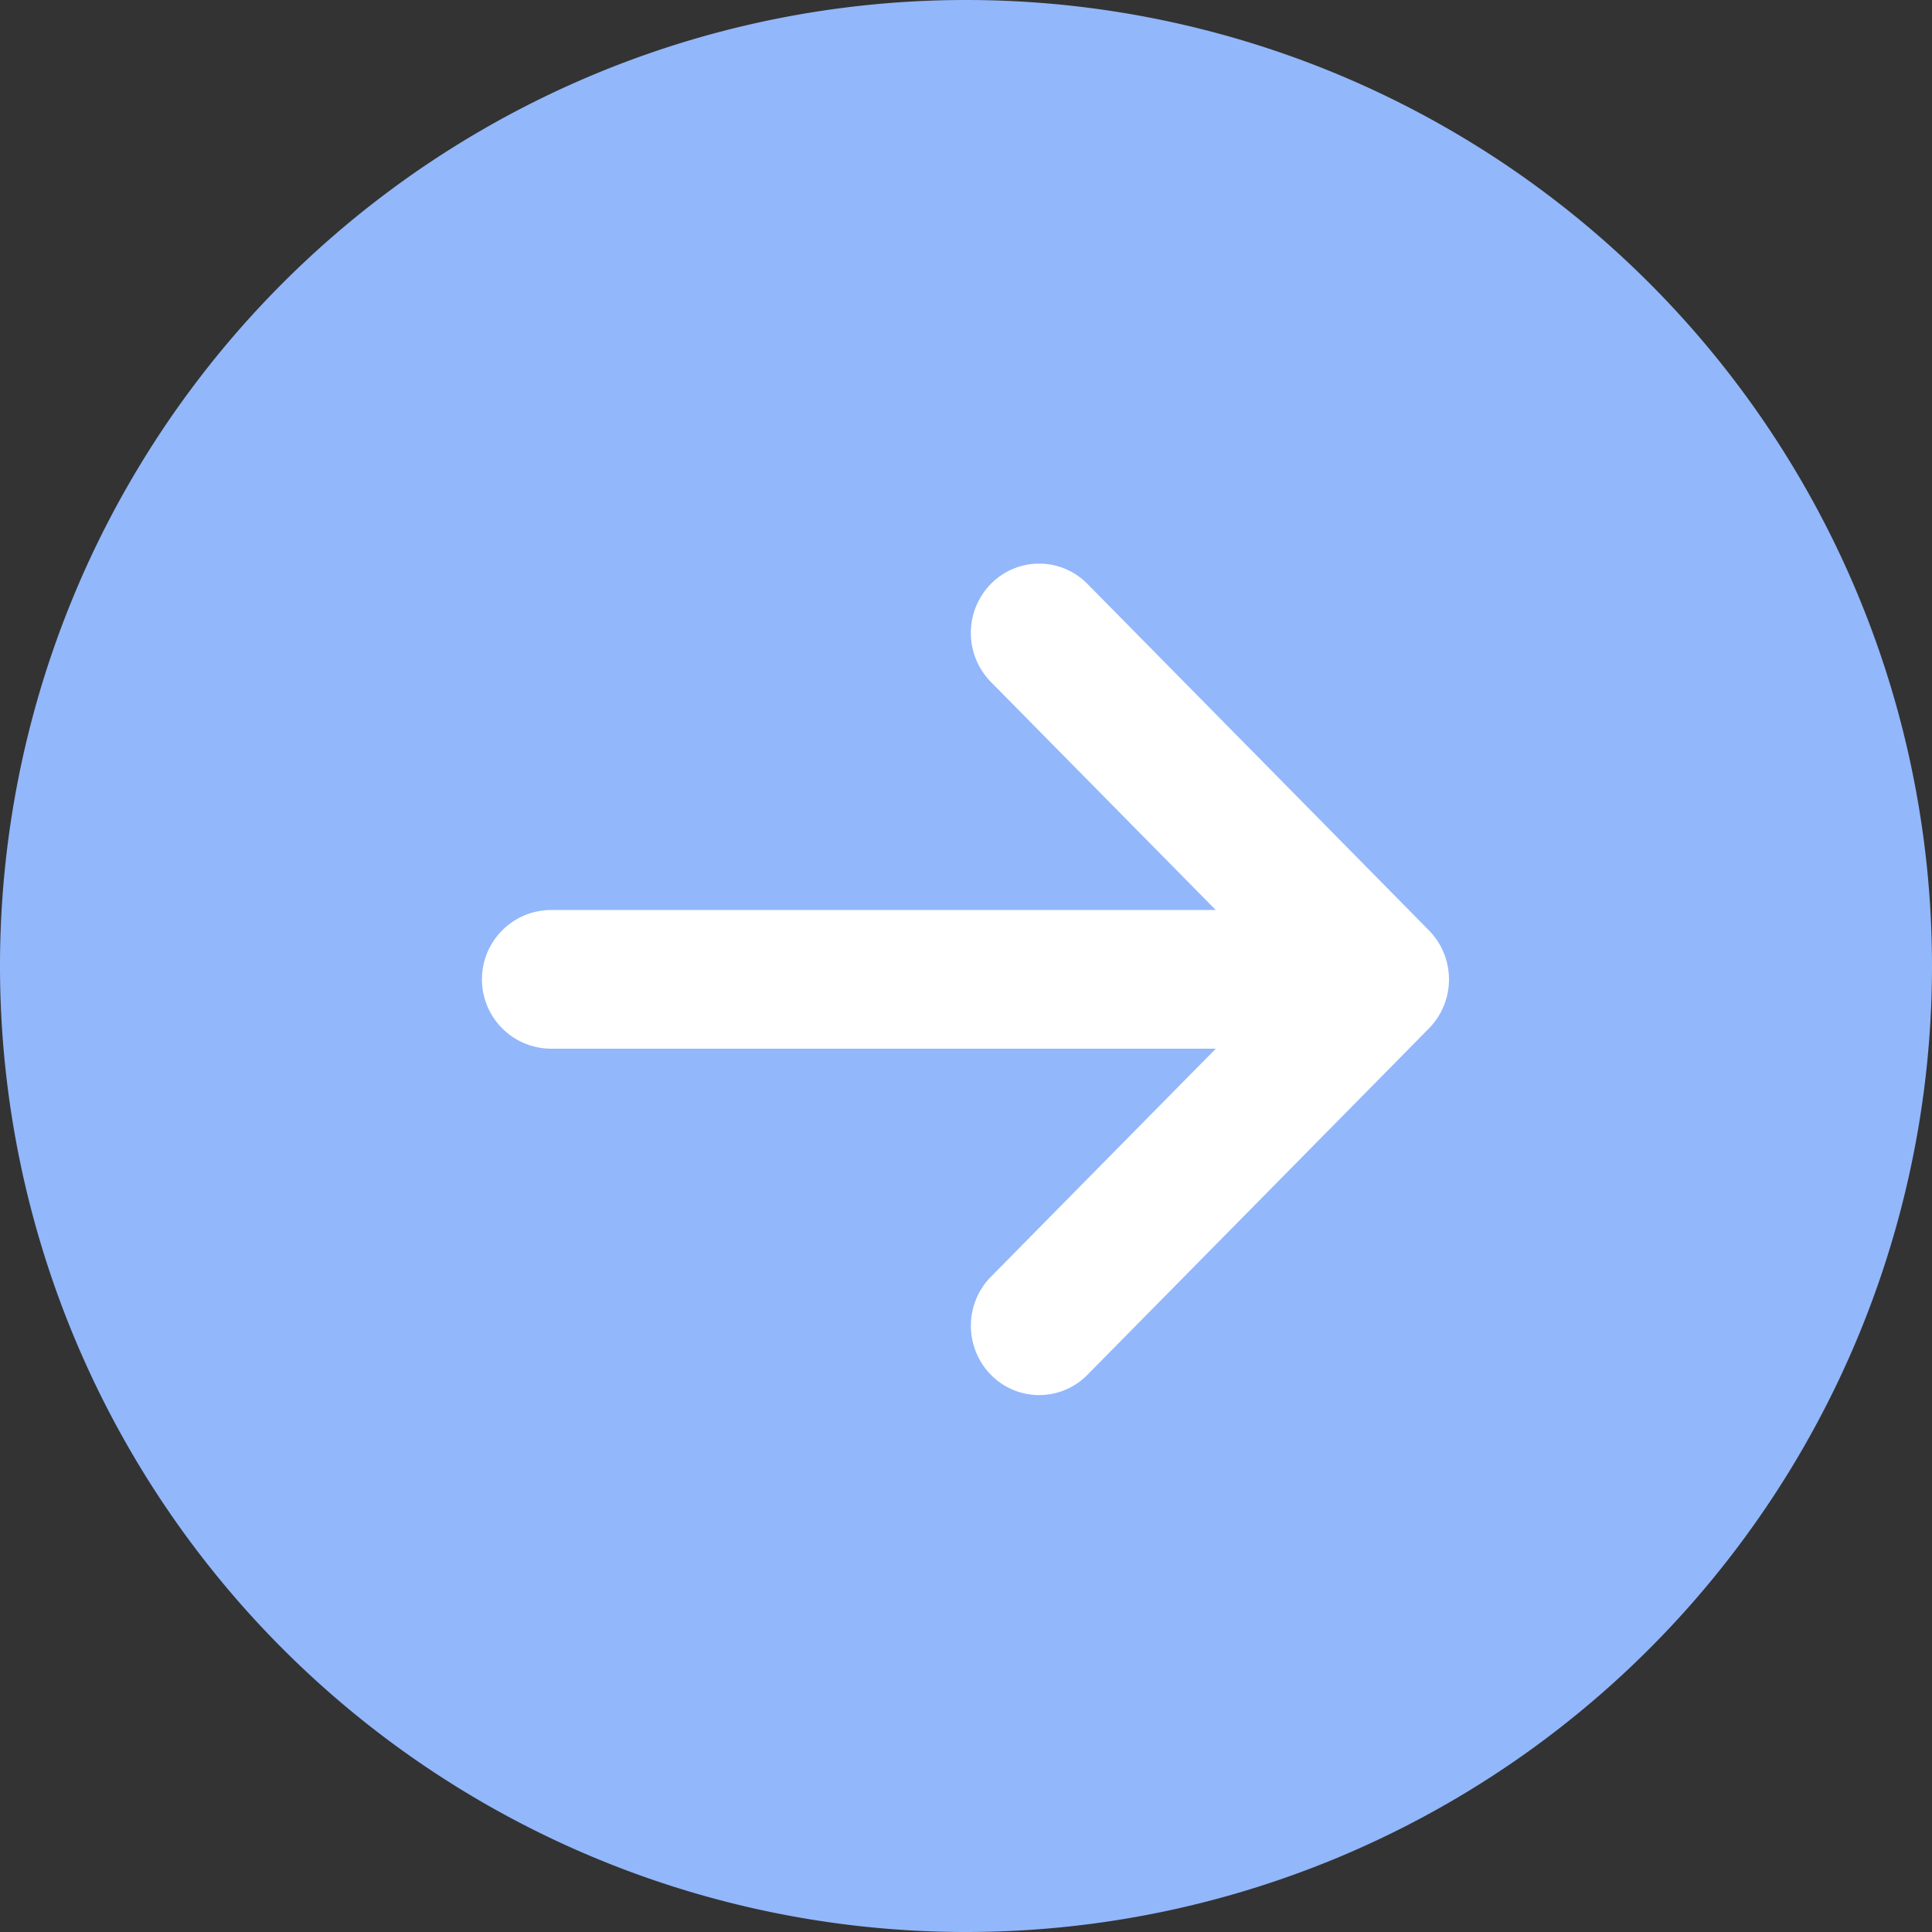 <svg xmlns="http://www.w3.org/2000/svg" width="72" height="72" viewBox="0 0 72 72">
  <rect x="0" y="0" width="72" height="72" fill="#333333" stroke="none"/>
  <defs>
    <style>
      .cls-1 {
        fill: #92b7fb;
      }

      .cls-2 {
        fill: #fff;
        fill-rule: evenodd;
      }
    </style>
  </defs>
  <path id="Rounded_Rectangle_1" data-name="Rounded Rectangle 1" class="cls-1" d="M35.994,0h0.012A35.994,35.994,0,0,1,72,35.994V36A36,36,0,0,1,36,72h0A36,36,0,0,1,0,36V35.994A35.994,35.994,0,0,1,35.994,0Z"/>
  <path class="cls-2" d="M20.545,39.082H45.309l-8.382,8.5a2.609,2.609,0,0,0,0,3.652,2.52,2.52,0,0,0,3.6,0L53.254,38.325a2.609,2.609,0,0,0,0-3.652L40.526,21.761a2.52,2.52,0,0,0-3.6,0,2.609,2.609,0,0,0,0,3.652l8.382,8.5H20.545A2.583,2.583,0,0,0,20.545,39.082Z"/>
</svg>
